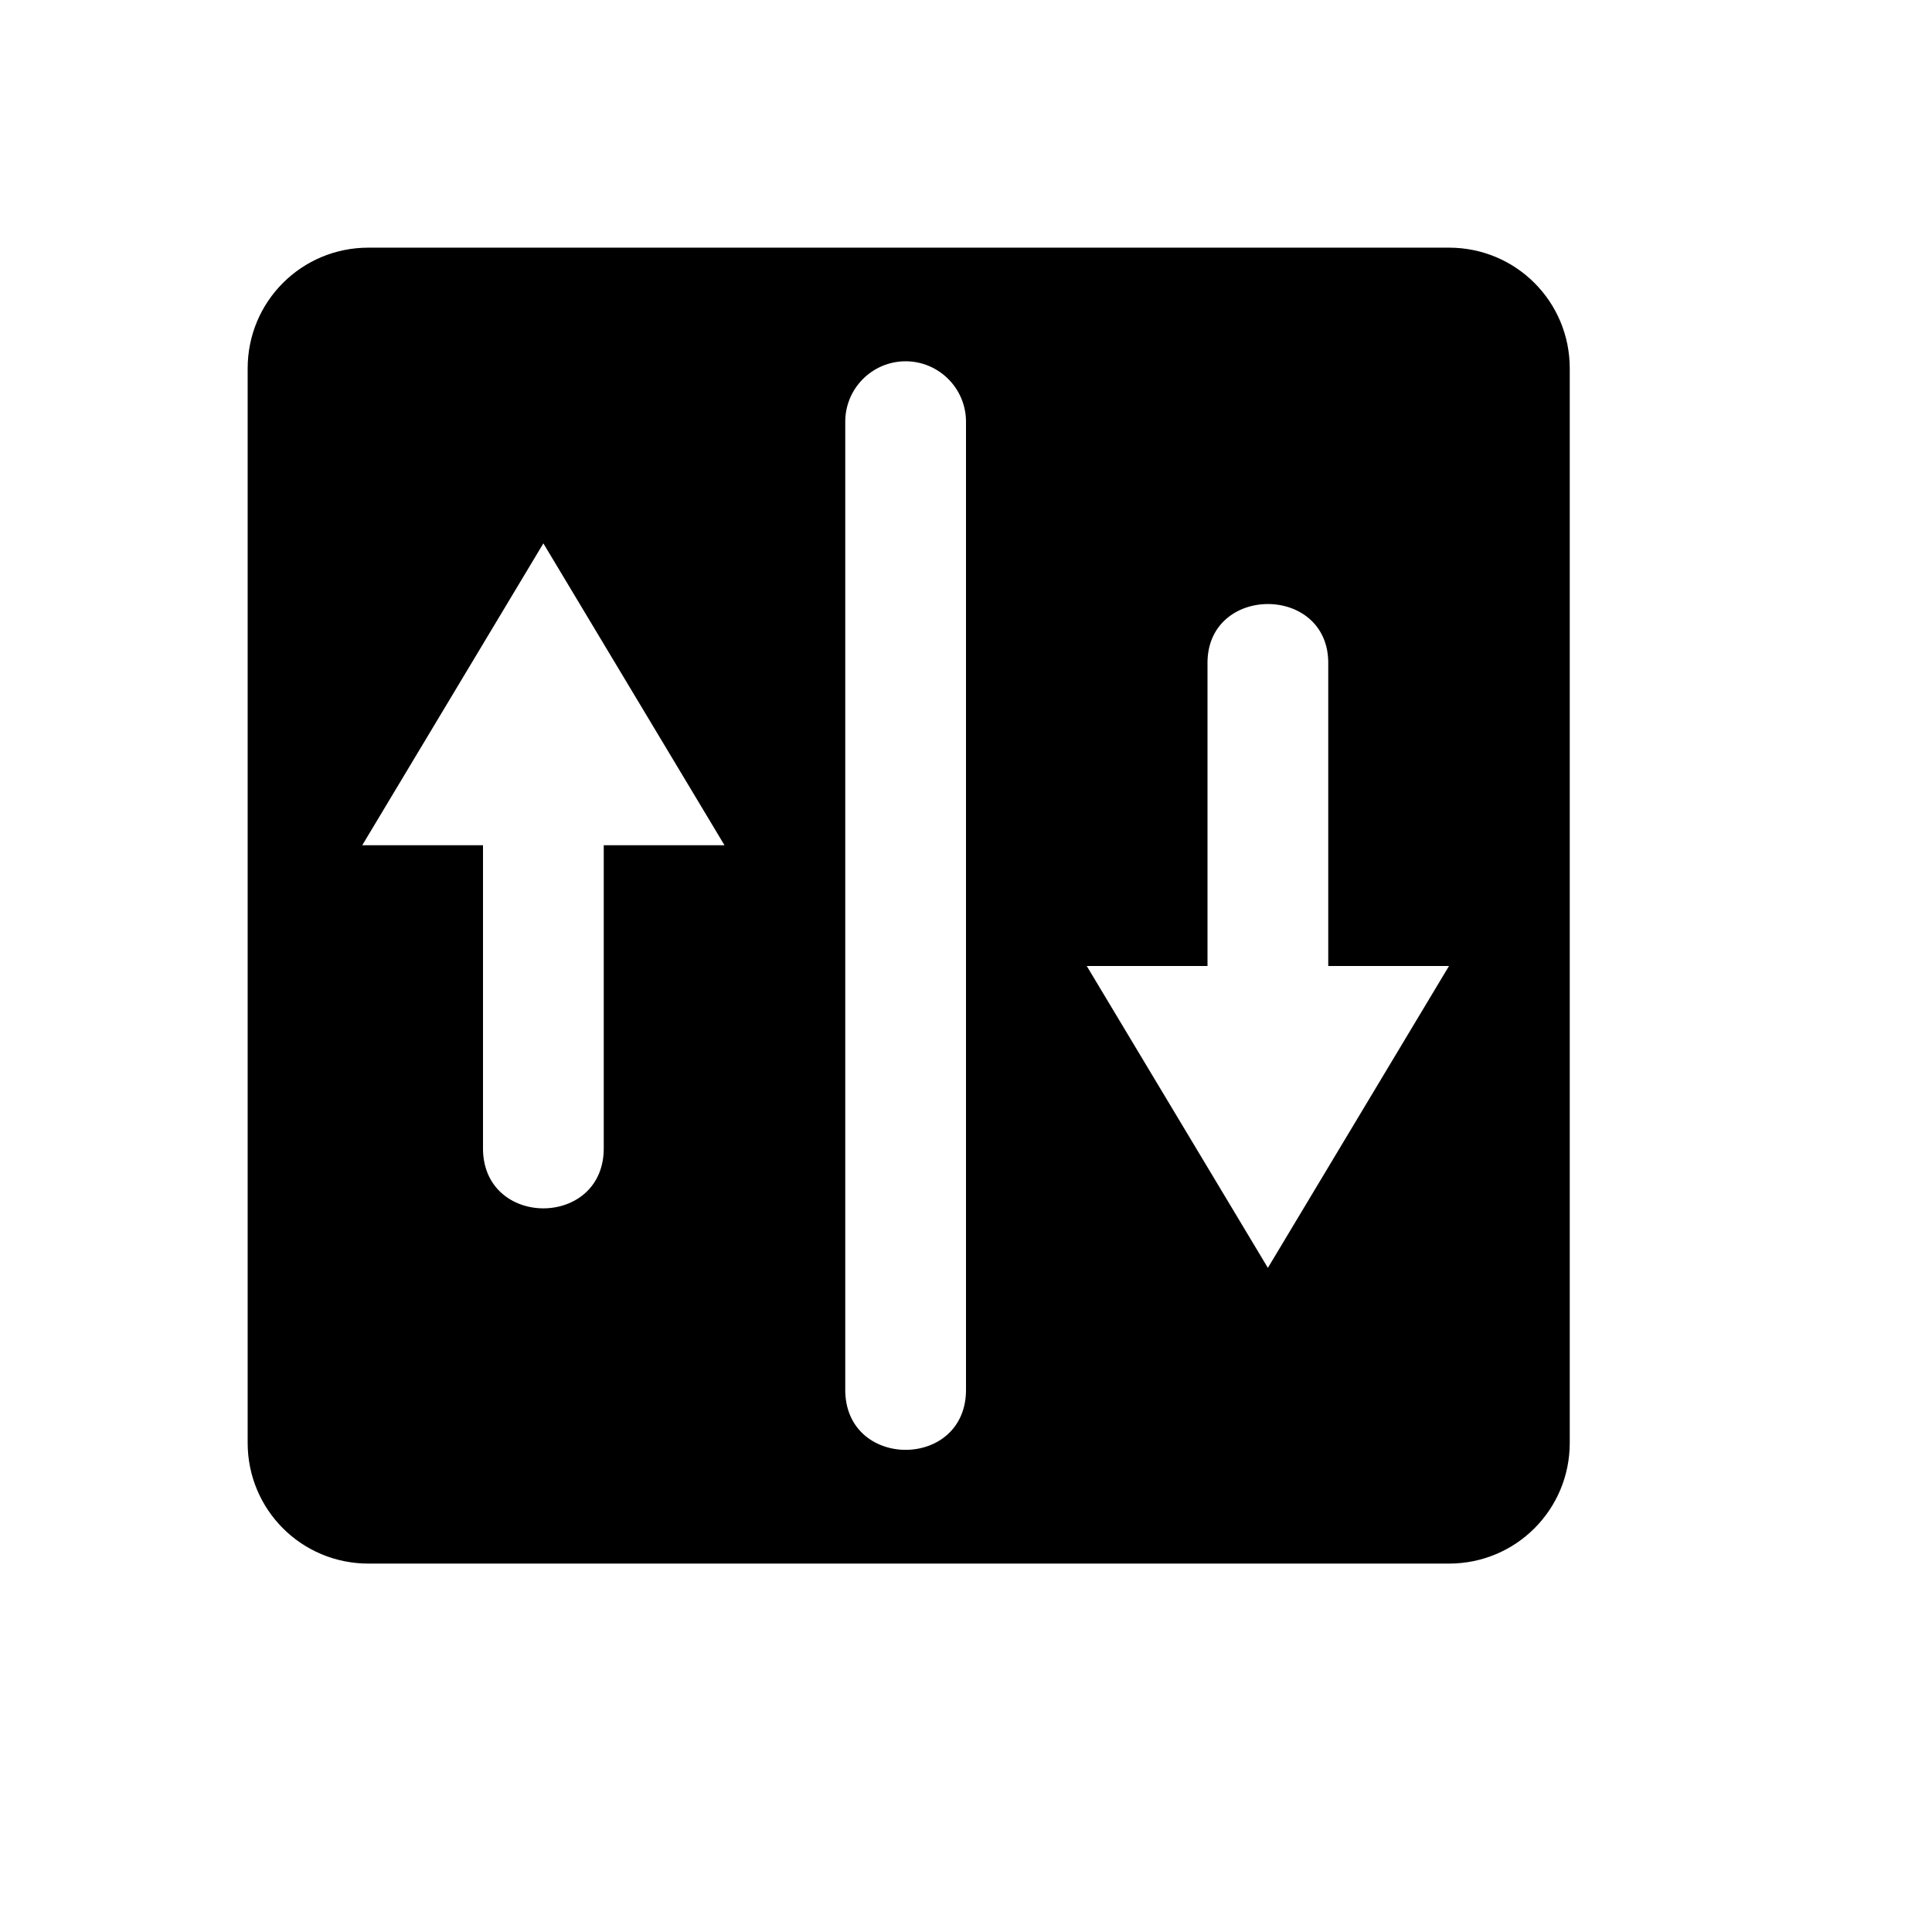 <svg xmlns="http://www.w3.org/2000/svg" width="16" height="16"><path d="M 3.051,2.051 C 2.497,2.051 2.051,2.497 2.051,3.051 L 2.051,11.949 C 2.051,12.503 2.497,12.949 3.051,12.949 L 12.0,12.949 C 12.554,12.949 13.0,12.503 13.0,11.949 L 13.0,3.051 C 13.0,2.497 12.554,2.051 12.0,2.051 L 3.051,2.051 M 7.492,2.992 C 7.774,2.988 8.004,3.218 8.0,3.5 L 8.0,11.5 C 8.01,12.176 6.99,12.176 7.0,11.5 L 7.0,3.5 C 6.996,3.224 7.216,2.997 7.492,2.992 M 4.5,4.5 L 6.0,7.0 L 5.0,7.0 L 5.0,9.5 C 5.01,10.176 3.99,10.176 4.0,9.5 L 4.0,7.0 L 3.0,7.0 L 4.5,4.5 M 11.0,5.5 L 11.0,8.0 L 12.0,8.0 L 10.5,10.5 L 9.0,8.0 L 10.0,8.0 L 10.0,5.5 C 9.99,4.837 11.01,4.836 11.0,5.5" fill="#000" /></svg>